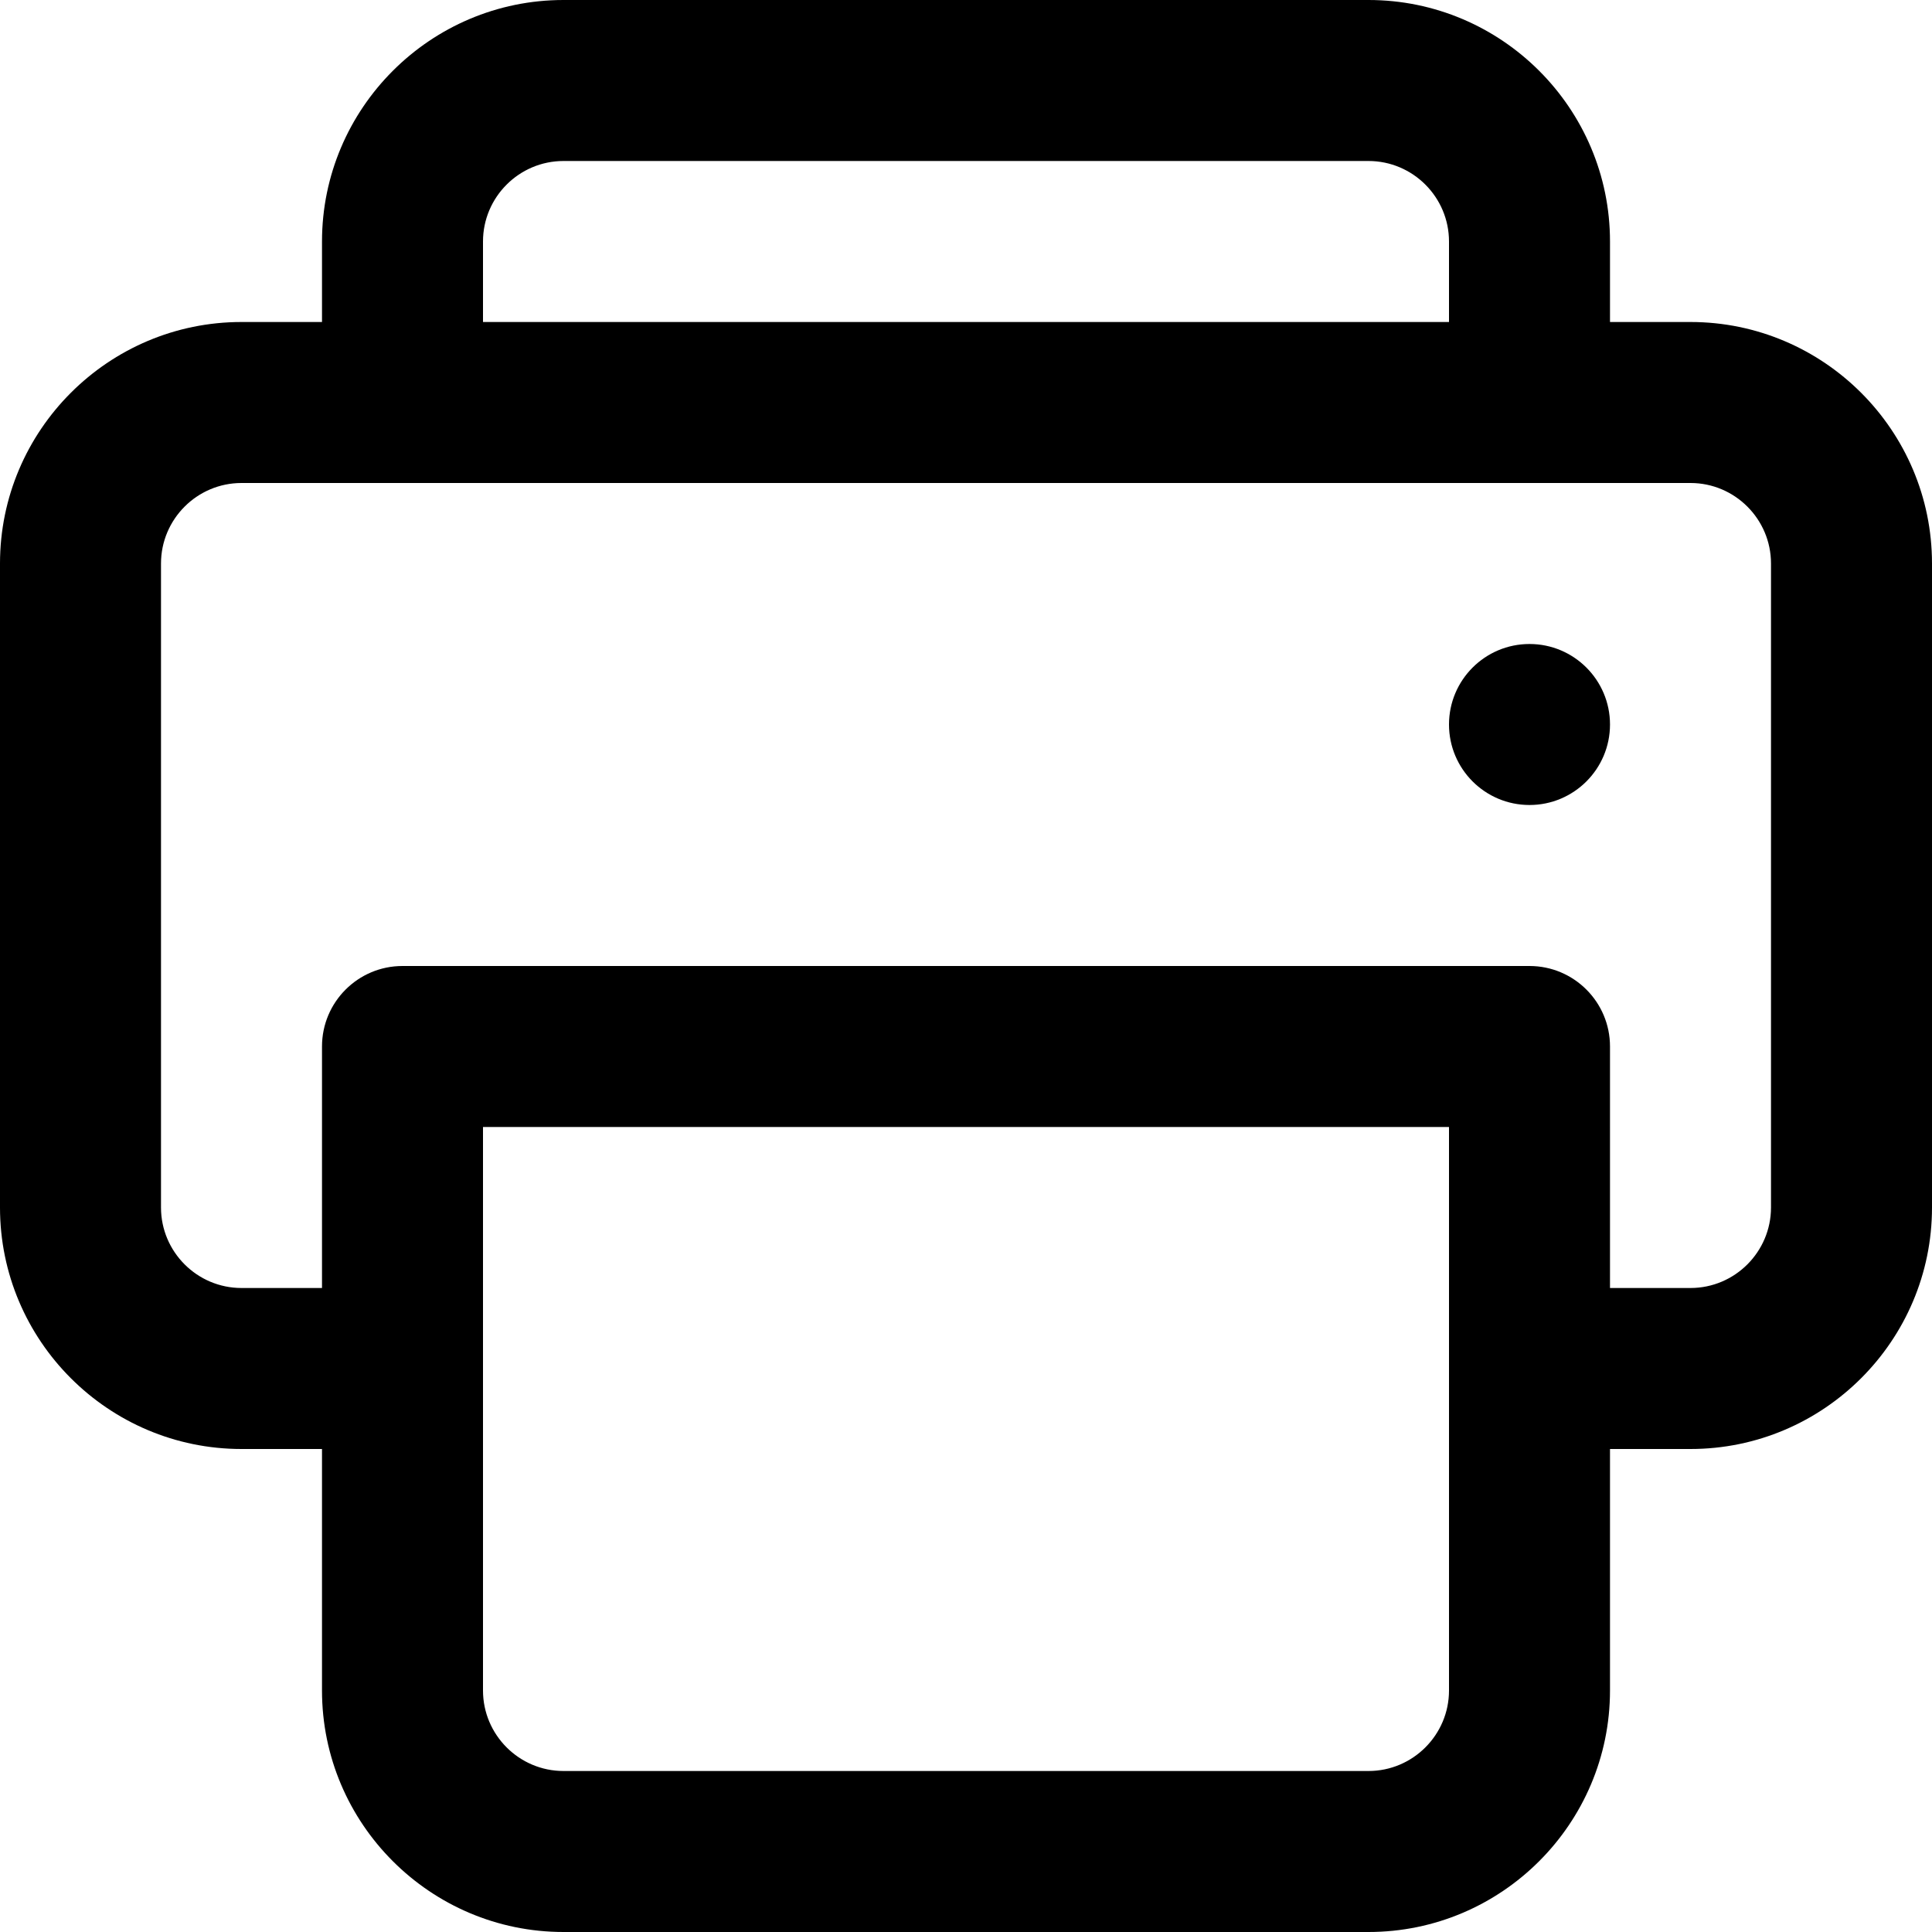 <svg width="12" height="12" viewBox="0 0 12 12" xmlns="http://www.w3.org/2000/svg"><title>content/print_12</title><path d="M10.5 2c.827 0 1.5.673 1.5 1.5l0 4c0 .827-.673 1.5-1.5 1.5L10 9l0 1.5c0 .827-.673 1.5-1.5 1.5l-5 0c-.827 0-1.5-.673-1.5-1.5L2 9l-.5 0C.673 9 0 8.327 0 7.5l0-4C0 2.673.673 2 1.5 2L2 2l0-.5C2 .673 2.673 0 3.5 0l5 0c.827 0 1.5.673 1.5 1.5l0 .5.5 0zm.5 5.5l0-4c0-.275-.224-.5-.5-.5l-9 0c-.276 0-.5.225-.5.5l0 4c0 .275.224.5.5.5L2 8l0-1.5c0-.276.224-.5.5-.5l7 0c.276 0 .5.224.5.5L10 8l.5 0c.276 0 .5-.225.5-.5zm-2 3L9 7 3 7l0 3.5c0 .275.224.5.5.5l5 0c.276 0 .5-.225.5-.5zm-6-9L3 2l6 0 0-.5c0-.275-.224-.5-.5-.5l-5 0c-.276 0-.5.225-.5.5zM9.5 4c.276 0 .5.224.5.5 0 .276-.224.5-.5.5-.276 0-.5-.224-.5-.5 0-.276.224-.5.5-.5z" fill="#000" fill-rule="evenodd"/></svg>